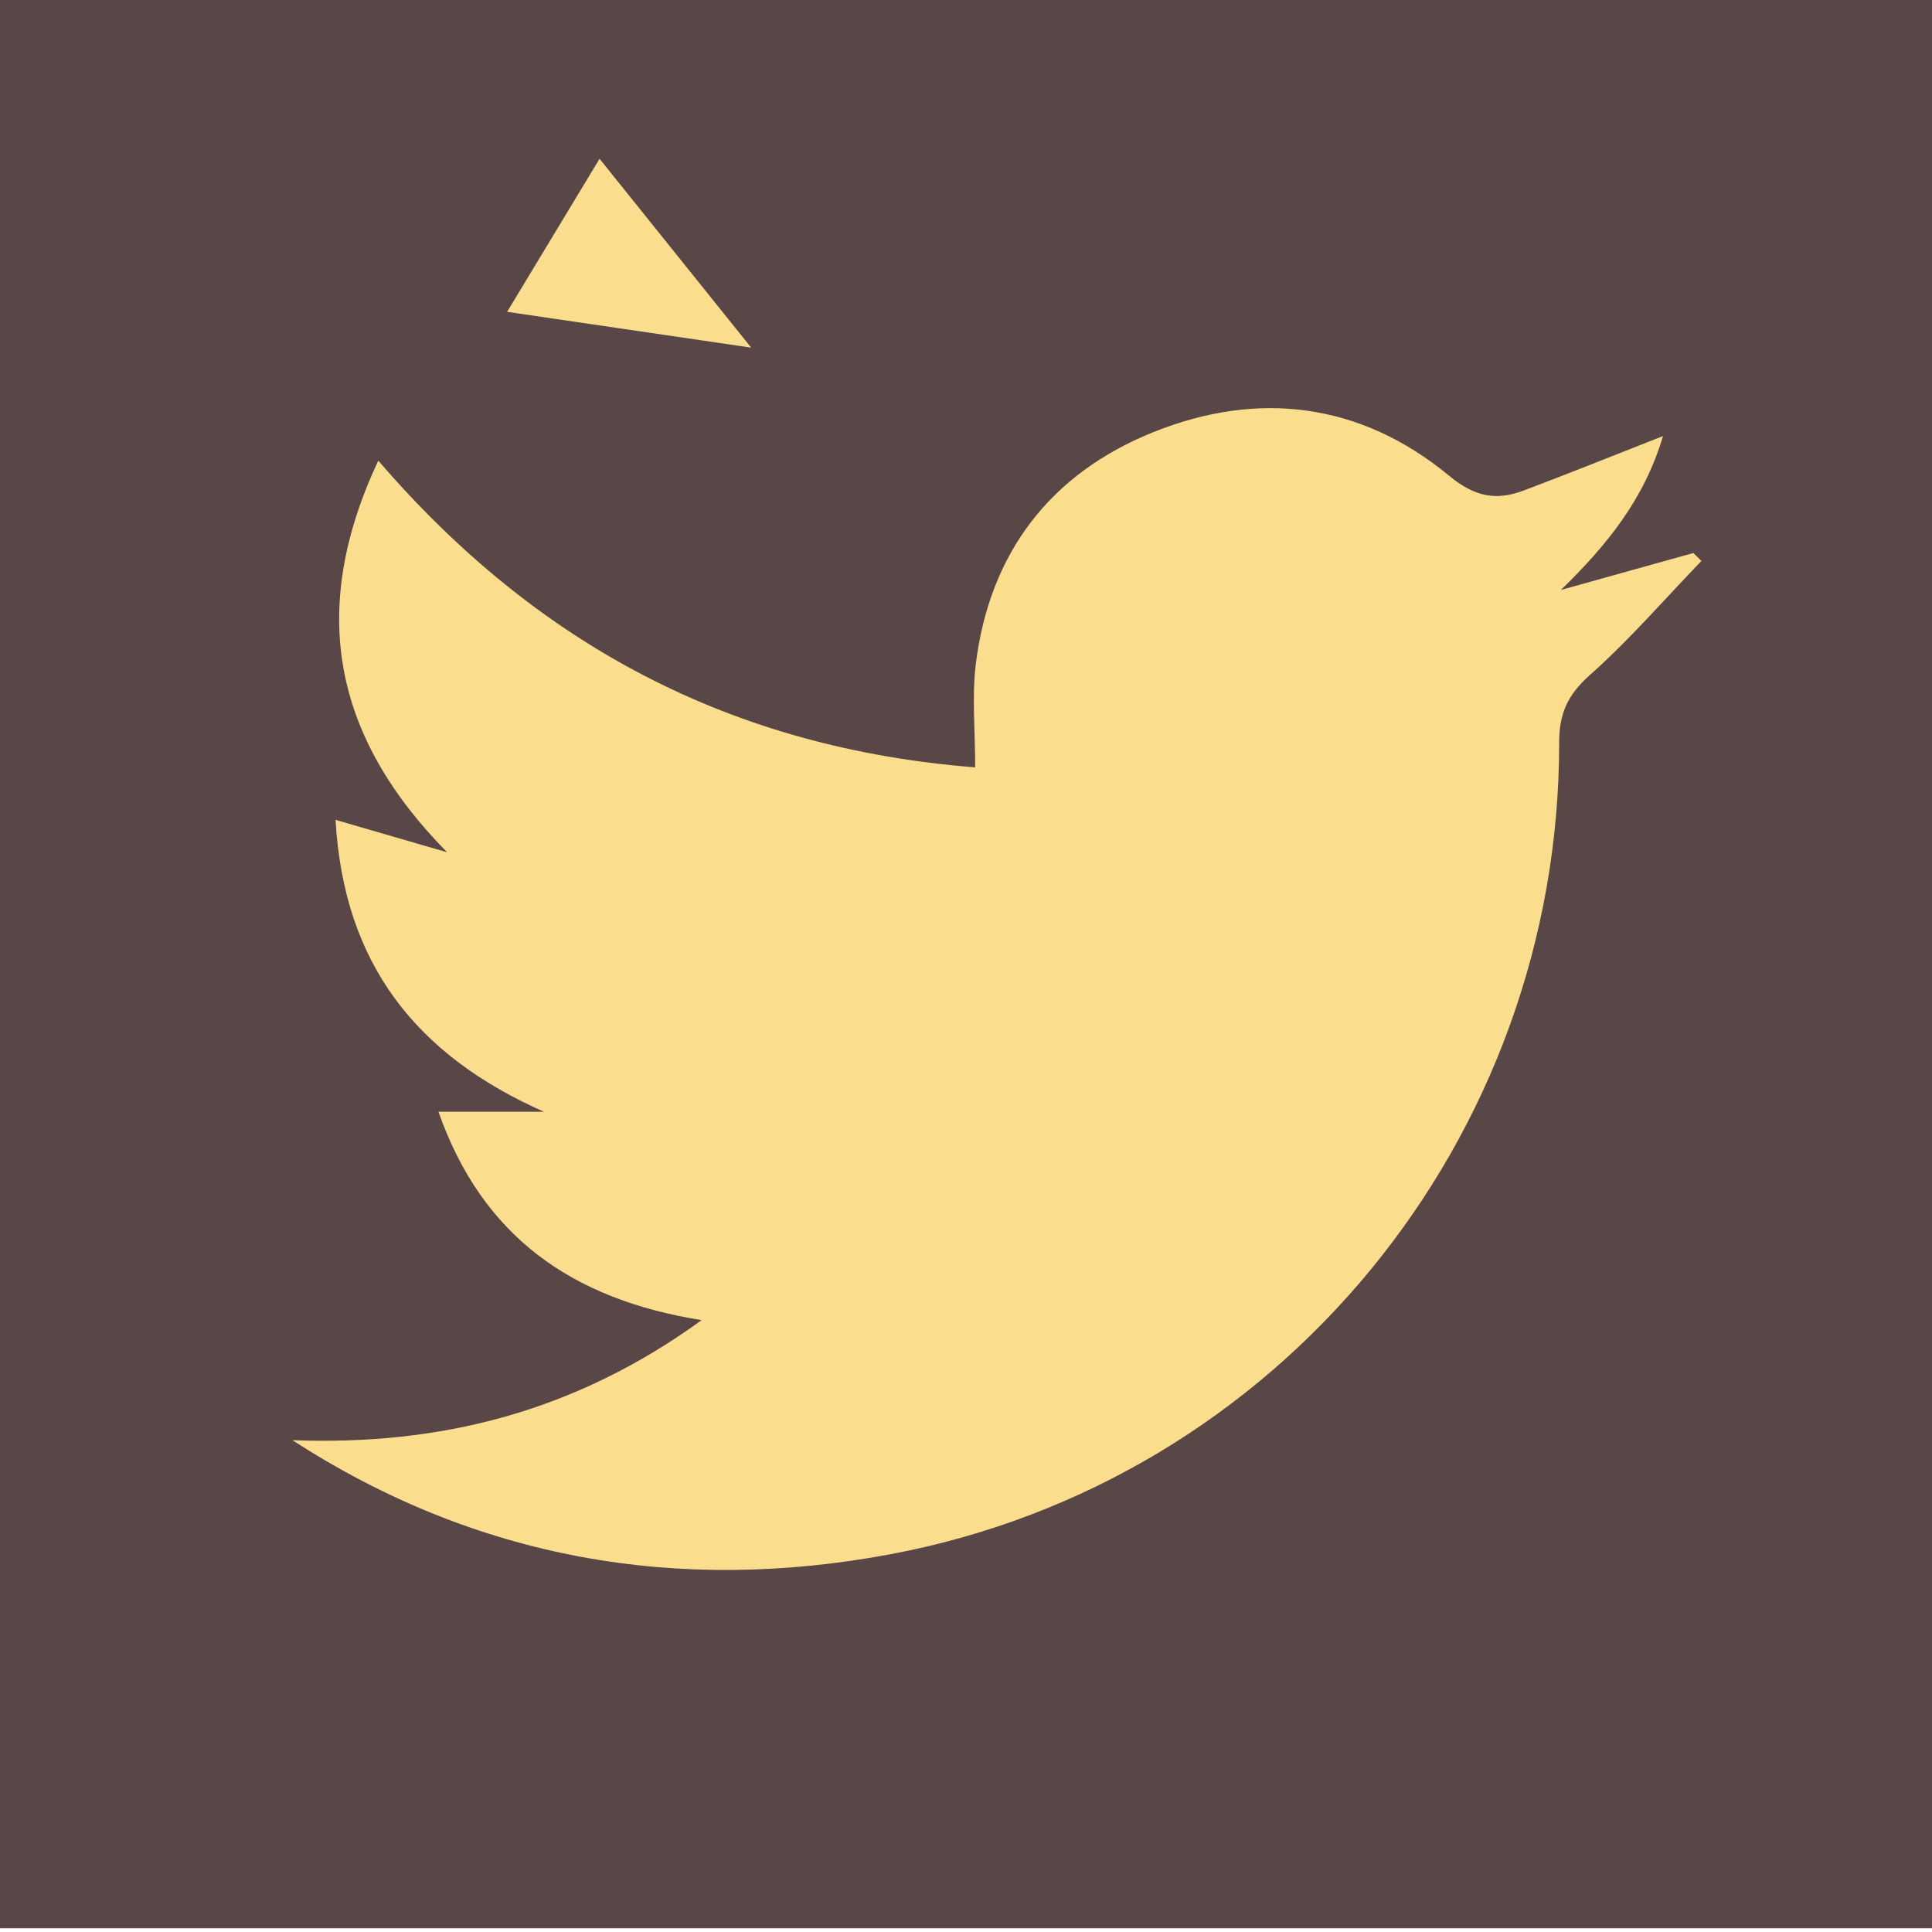 <?xml version="1.0" encoding="utf-8"?>
<!-- Generator: Adobe Illustrator 17.1.0, SVG Export Plug-In . SVG Version: 6.00 Build 0)  -->
<!DOCTYPE svg PUBLIC "-//W3C//DTD SVG 1.1//EN" "http://www.w3.org/Graphics/SVG/1.1/DTD/svg11.dtd">
<svg version="1.1" id="Layer_1" xmlns="http://www.w3.org/2000/svg" xmlns:xlink="http://www.w3.org/1999/xlink" x="0px" y="0px"
	 viewBox="0 0 144 144" enable-background="new 0 0 144 144" xml:space="preserve">
<rect fill="#594646" width="145.133" height="143.722"/>
<g>
	<path fill="#FADE8D" d="M21.797,107.343c13.753,8.91,28.798,11.446,44.534,8.508c29.033-5.423,49.9-30.994,49.88-60.497
		c-0.003-2.182,0.642-3.58,2.291-5.043c2.957-2.624,5.559-5.647,8.312-8.503c-0.199-0.197-0.401-0.393-0.601-0.59
		c-3.29,0.917-6.58,1.835-9.873,2.755c3.443-3.35,6.228-6.791,7.61-11.471c-3.642,1.428-7.004,2.788-10.398,4.063
		c-2.037,0.765-3.629,0.478-5.543-1.106c-6.594-5.45-14.242-6.395-22.068-3.241c-7.656,3.085-12.2,9.002-13.213,17.303
		c-0.292,2.395-0.044,4.858-0.044,7.673c-18.1-1.42-32.627-9.073-44.488-22.862c-5.275,11.228-3.298,20.64,5.128,29.192
		c-2.681-0.778-5.363-1.559-8.314-2.416c0.606,10.72,6.007,17.538,15.531,21.756c-2.515,0-5.027,0-7.861,0
		c3.268,9.308,9.958,13.988,19.616,15.531C42.844,105.255,32.79,107.758,21.797,107.343z"/>
</g>
<polyline fill="#FADE8D" points="55.991,25.912 37.798,23.242 44.687,11.834 "/>
</svg>
